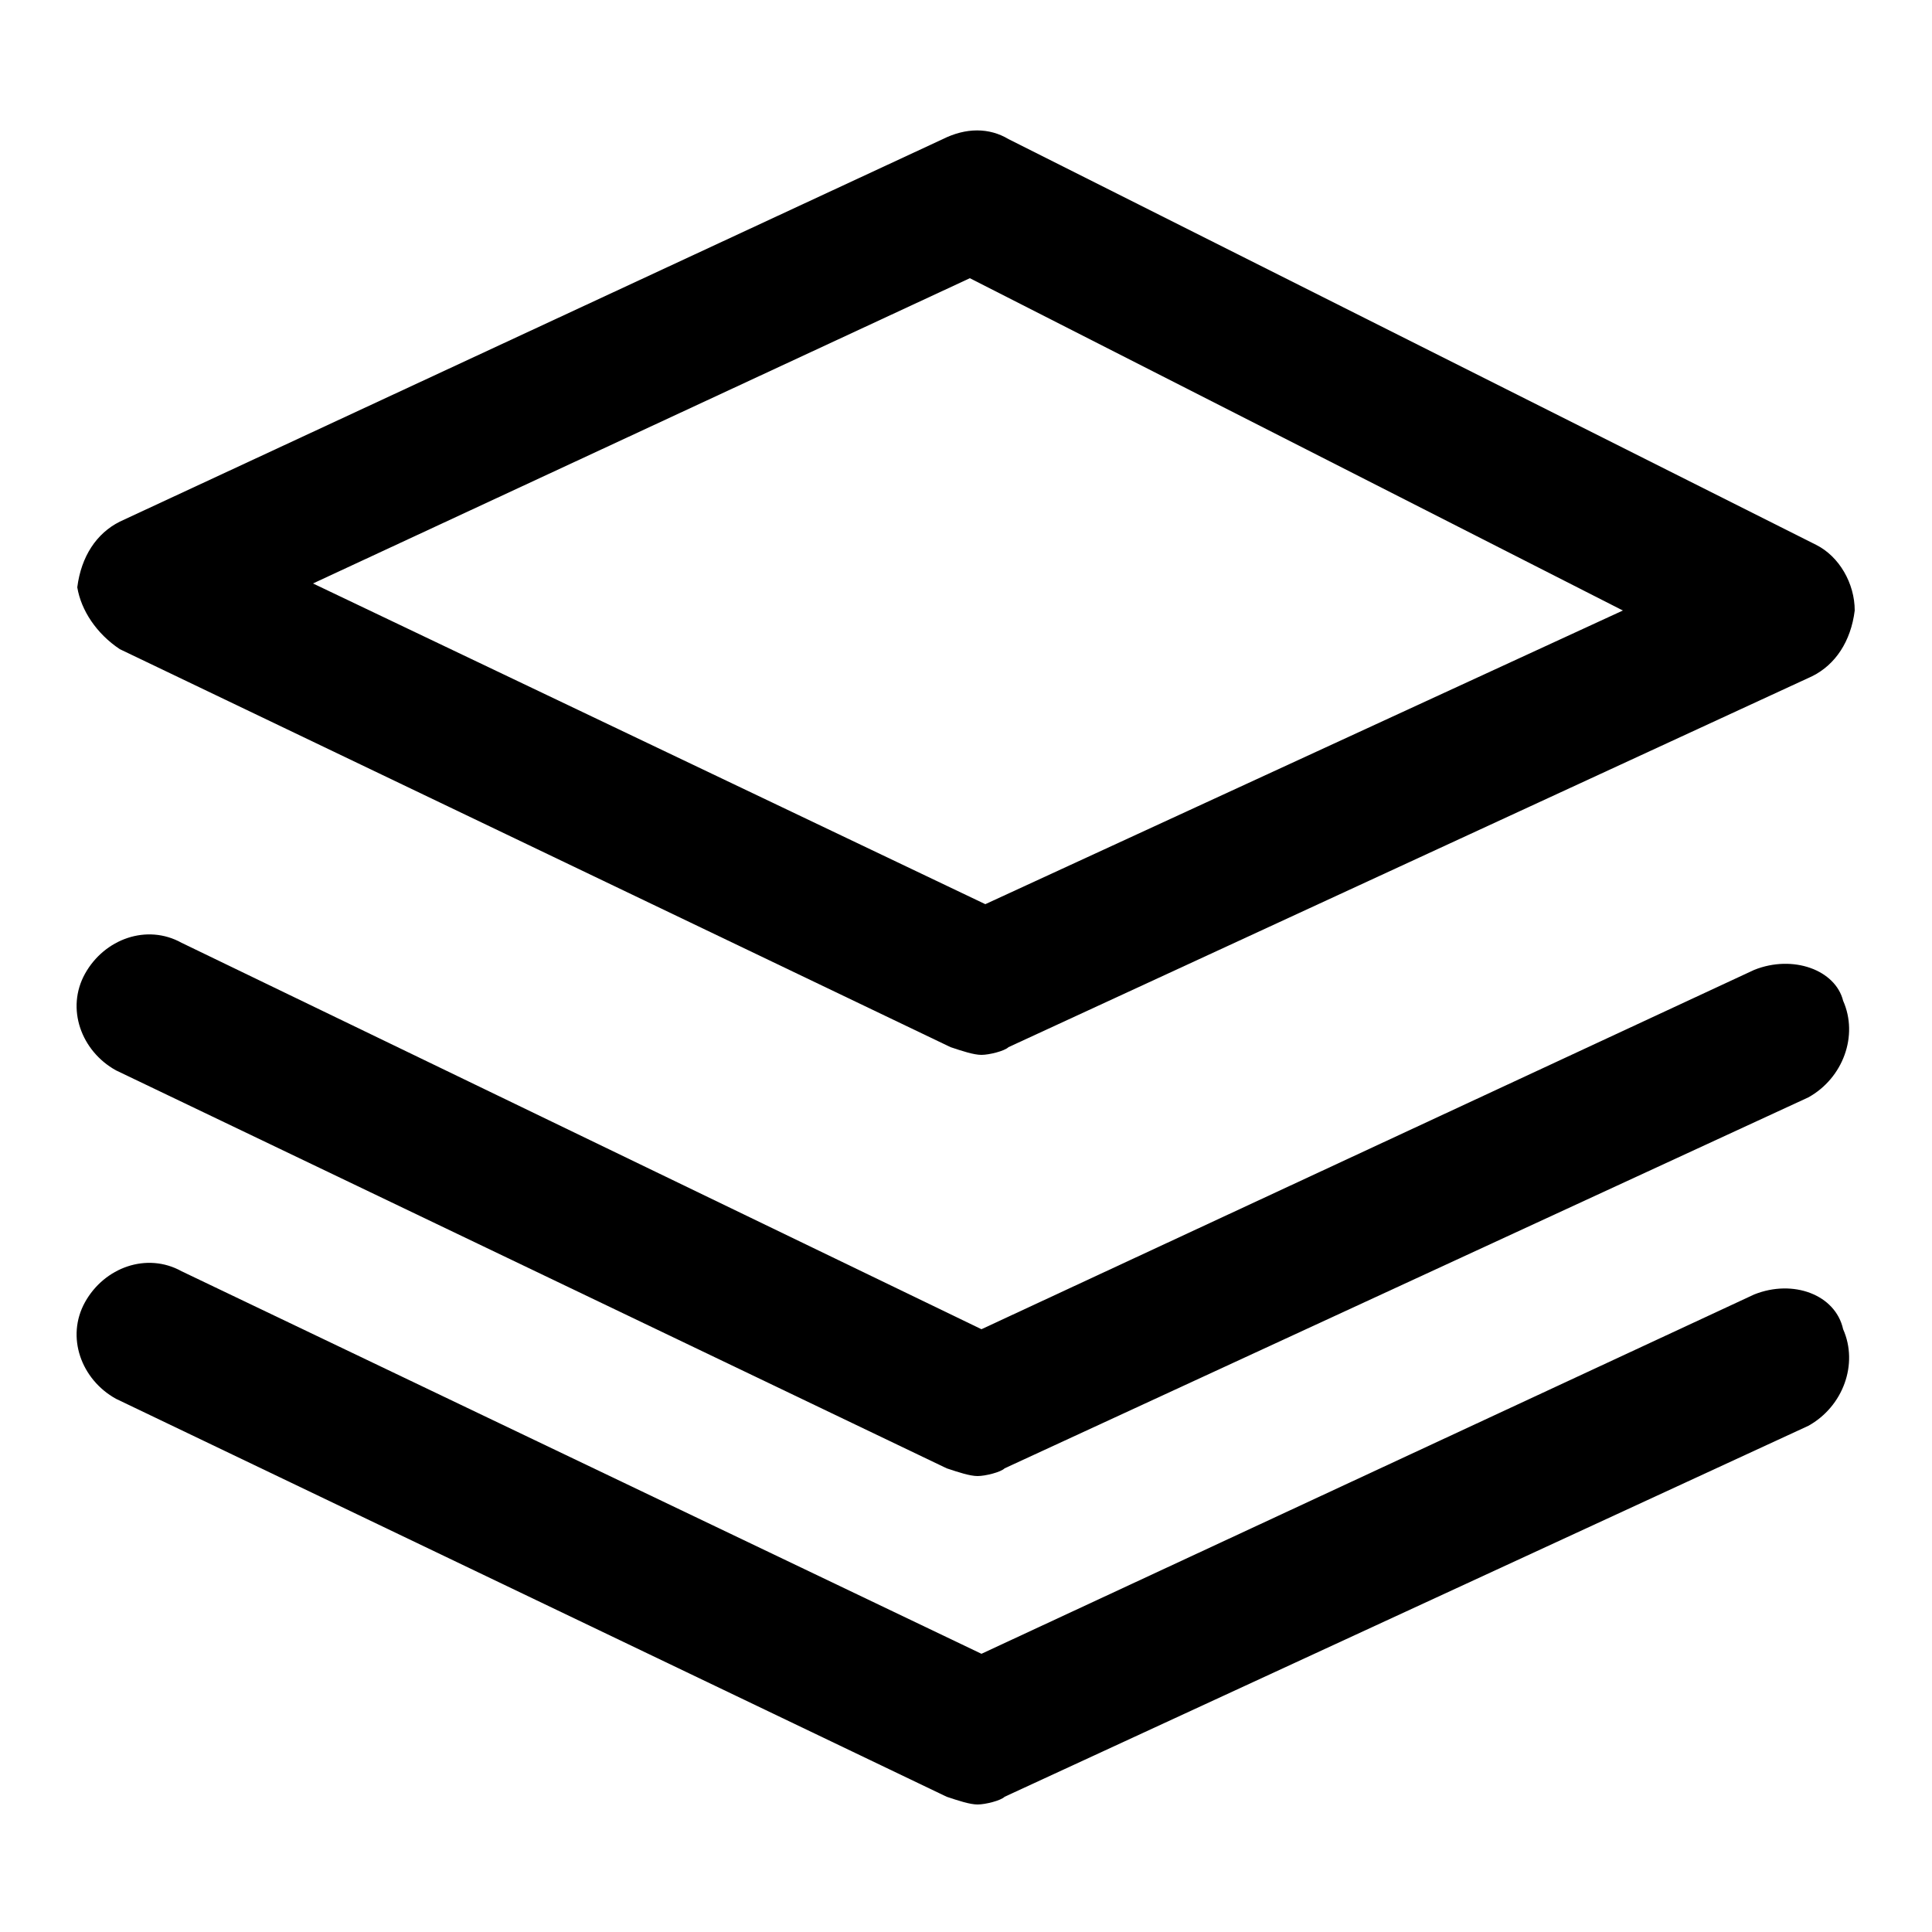 <?xml version="1.0" standalone="no"?><!DOCTYPE svg PUBLIC "-//W3C//DTD SVG 1.1//EN" "http://www.w3.org/Graphics/SVG/1.1/DTD/svg11.dtd"><svg t="1684294844621" class="icon" viewBox="0 0 1024 1024" version="1.1" xmlns="http://www.w3.org/2000/svg" p-id="10505" xmlns:xlink="http://www.w3.org/1999/xlink" width="64" height="64"><path d="M929.792 514.048l-409.6 190.464-423.936-204.8c-18.432-10.24-40.96-2.048-51.2 16.384s-2.048 40.96 16.384 51.2L501.76 778.24c6.144 2.048 12.288 4.096 16.384 4.096s12.288-2.048 14.336-4.096l425.984-196.608c18.432-10.24 26.624-32.768 18.432-51.2-4.096-16.384-26.624-24.576-47.104-16.384z" p-id="10506"></path><path d="M63.488 344.064l440.32 210.944c6.144 2.048 12.288 4.096 16.384 4.096s12.288-2.048 14.336-4.096l425.984-196.608c12.288-6.144 20.48-18.432 22.528-34.816 0-14.336-8.192-28.672-20.48-34.816L534.528 73.728c-10.24-6.144-22.528-6.144-34.816 0L63.488 276.48c-12.288 6.144-20.48 18.432-22.528 34.816 2.048 12.288 10.24 24.576 22.528 32.768z m450.56-196.608L860.16 323.584l-337.92 155.648-356.352-169.984 348.16-161.792zM929.792 686.08l-409.6 190.464-423.936-202.752c-18.432-10.24-40.96-2.048-51.2 16.384s-2.048 40.96 16.384 51.2l440.32 210.944c6.144 2.048 12.288 4.096 16.384 4.096s12.288-2.048 14.336-4.096l425.984-196.608c18.432-10.24 26.624-32.768 18.432-51.2-4.096-18.432-26.624-26.624-47.104-18.432z" p-id="10507"></path></svg>